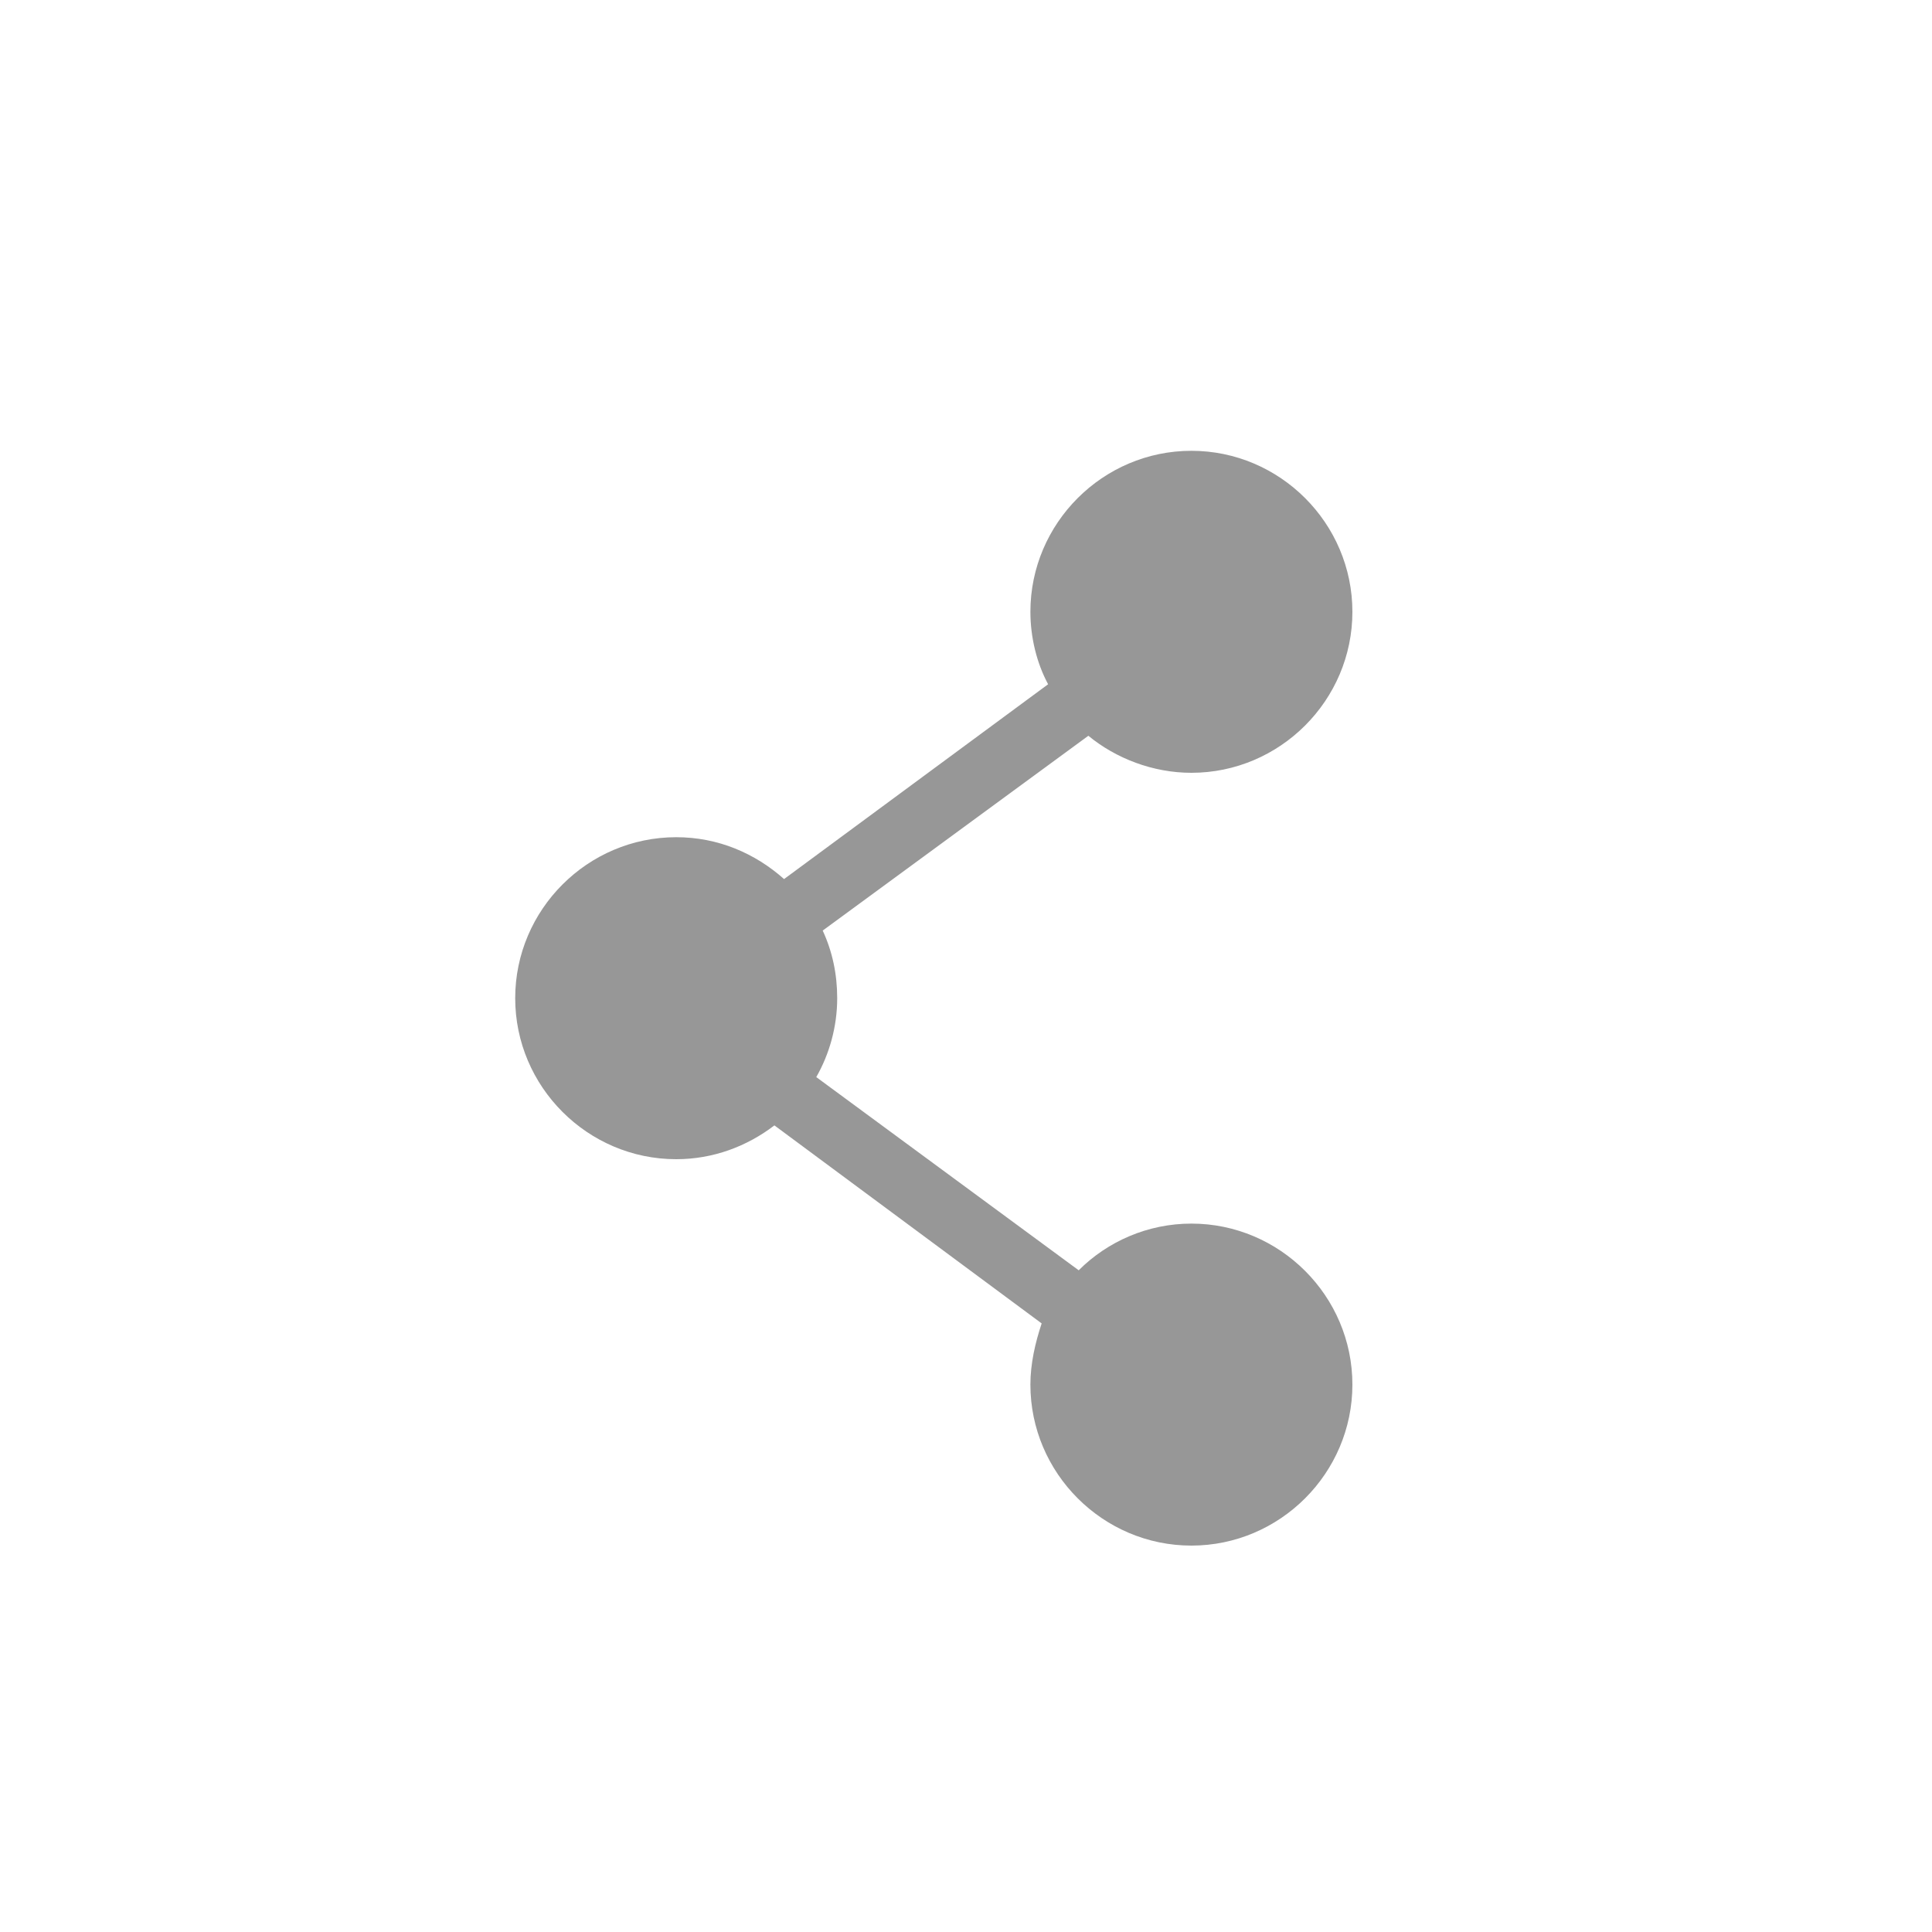 <?xml version="1.0" encoding="utf-8"?>
<!-- Generator: Adobe Illustrator 23.0.3, SVG Export Plug-In . SVG Version: 6.00 Build 0)  -->
<svg version="1.1" id="Layer_1" xmlns="http://www.w3.org/2000/svg" xmlns:xlink="http://www.w3.org/1999/xlink" x="0px" y="0px"
	 viewBox="0 0 120 120" style="enable-background:new 0 0 120 120;" xml:space="preserve">
<style type="text/css">
	.st0{fill-rule:evenodd;clip-rule:evenodd;fill:#979797;}
</style>
<title>ic / share / normal</title>
<desc>Created with Sketch.</desc>
<g>
	<path id="Path" class="st0" d="M67.6,45.7L51.1,57.8c0.6,1.3,0.9,2.7,0.9,4.2c0,1.8-0.5,3.5-1.3,4.9l16.3,12c1.8-1.8,4.3-2.9,7-2.9
		c5.5,0,10,4.5,10,10s-4.5,10-10,10s-10-4.5-10-10c0-1.3,0.3-2.6,0.7-3.8L48.1,69.9C46.4,71.2,44.3,72,42,72c-5.5,0-10-4.5-10-10
		s4.5-10,10-10c2.6,0,4.9,1,6.7,2.6l16.4-12.1C64.4,41.2,64,39.6,64,38c0-5.5,4.5-10,10-10s10,4.5,10,10s-4.5,10-10,10
		C71.6,48,69.3,47.1,67.6,45.7L67.6,45.7z"/>
</g>
</svg>
